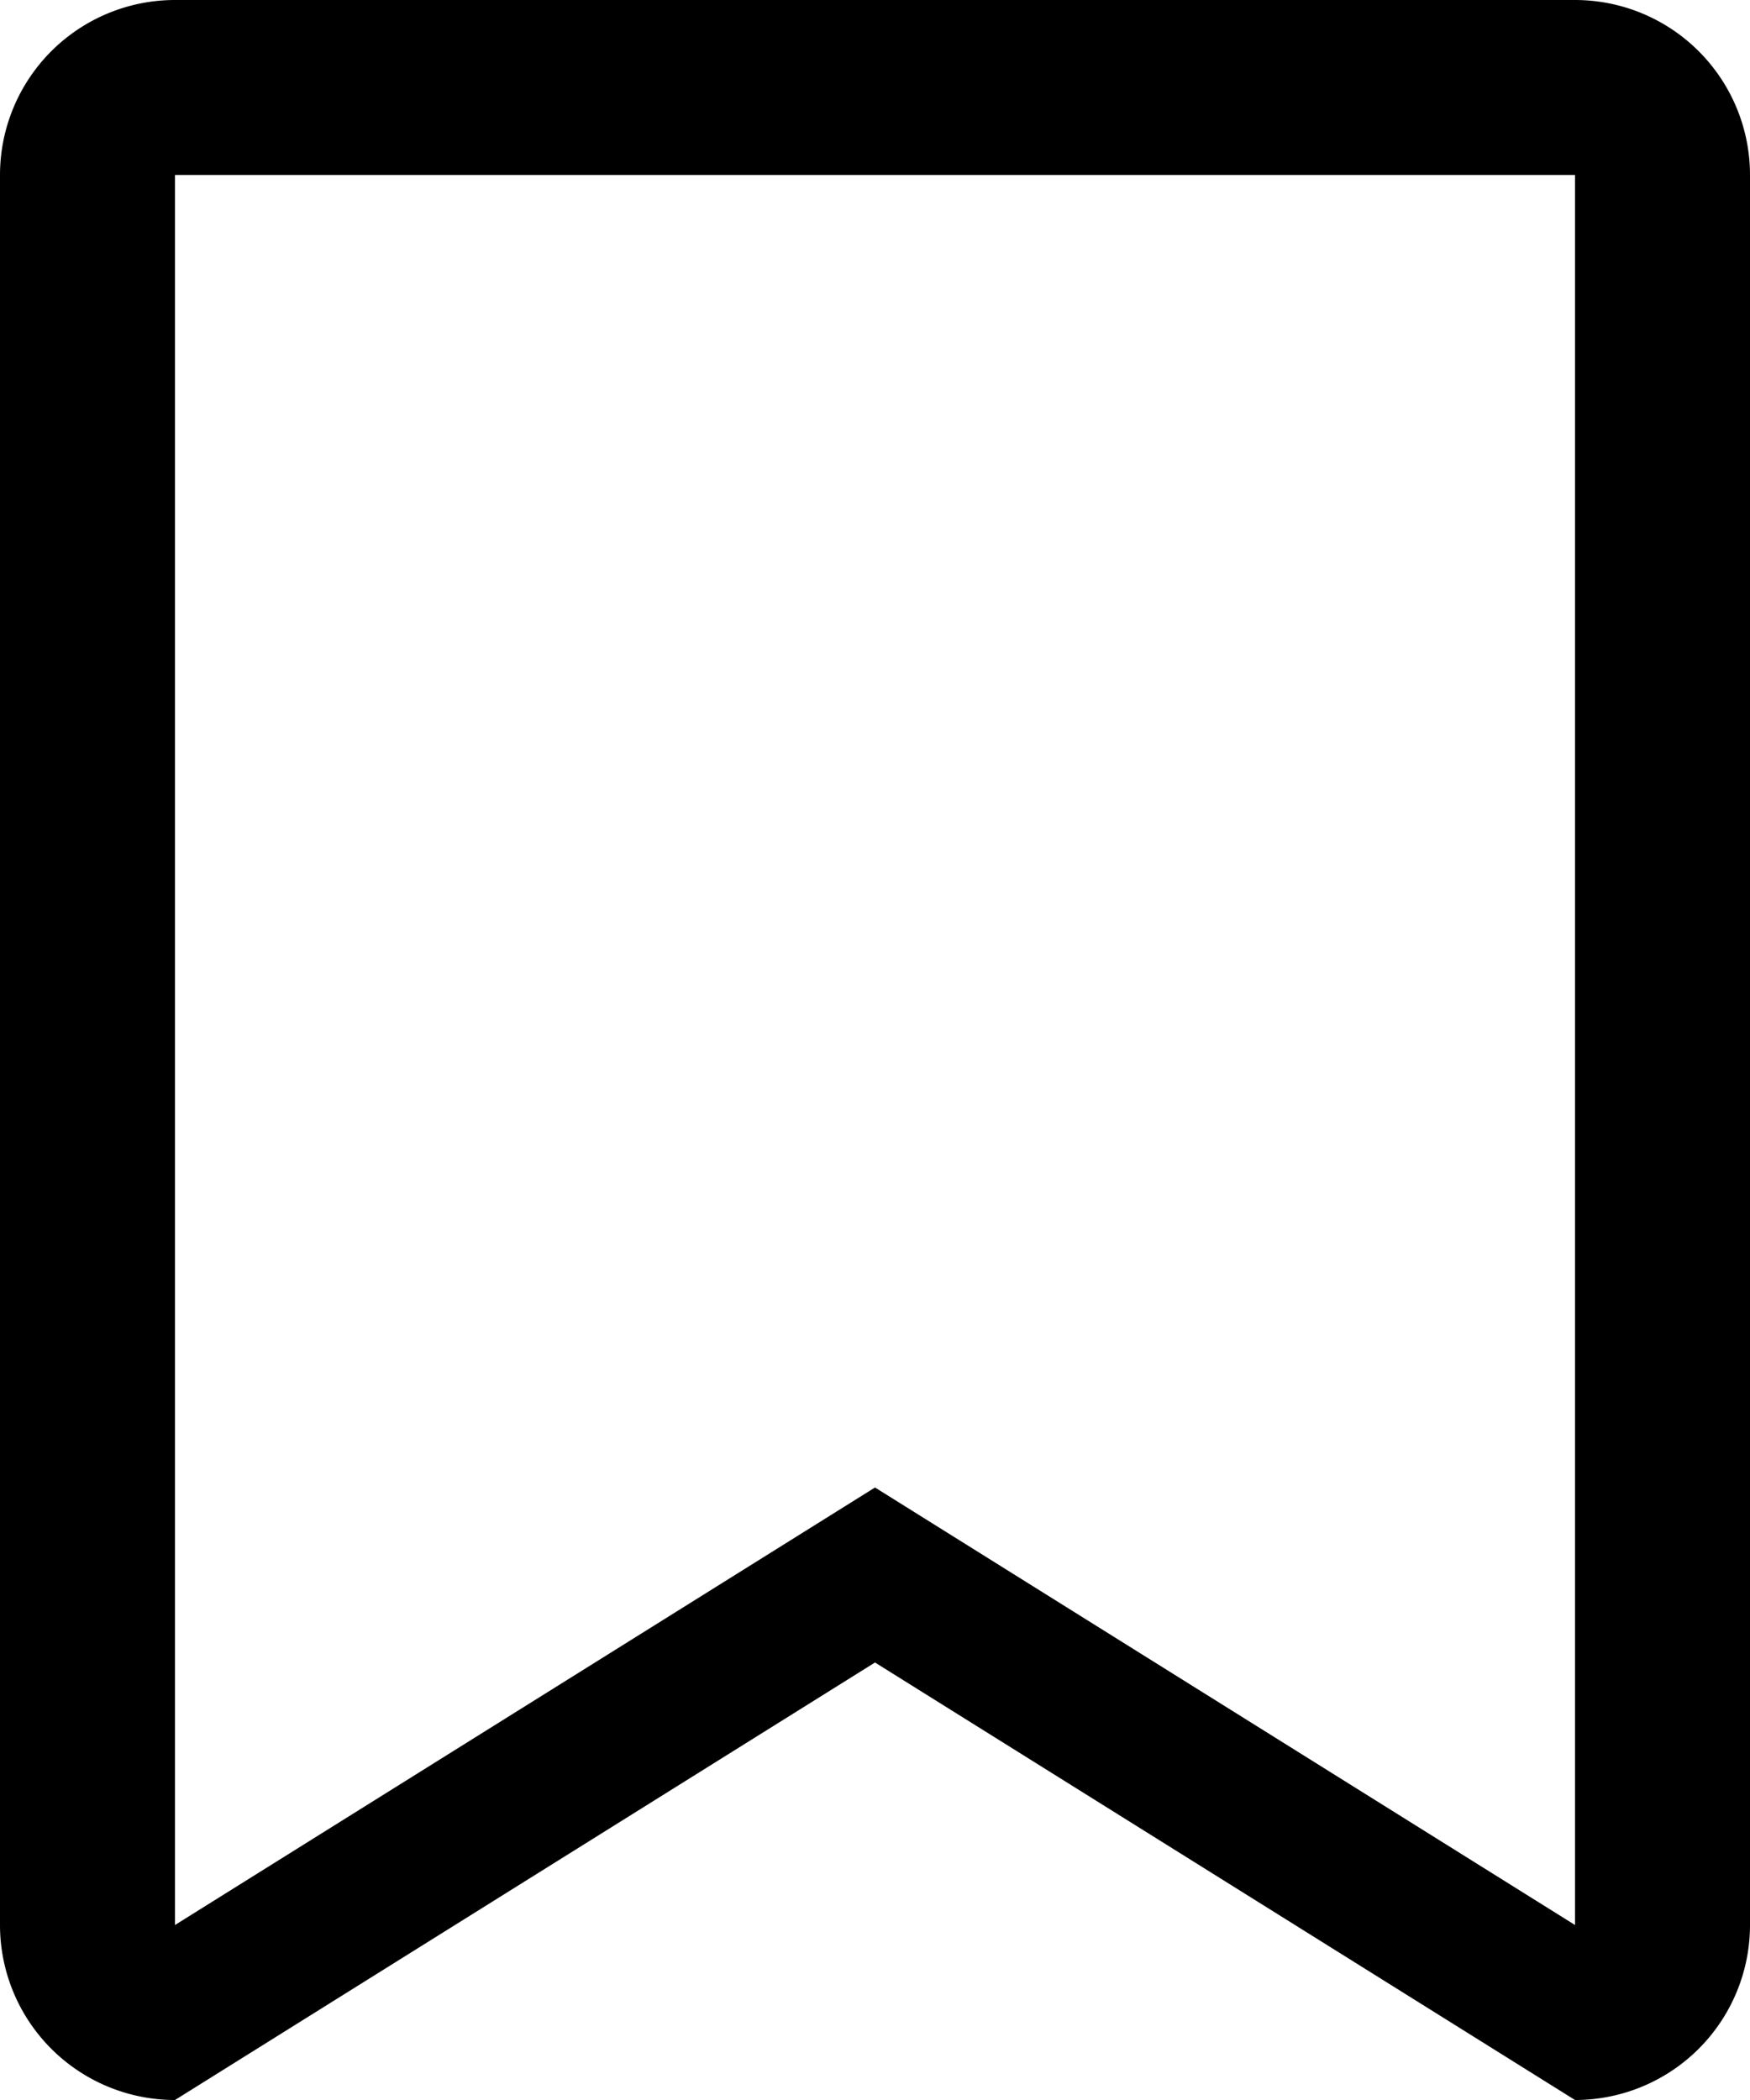 <svg viewBox="0 0 11 13.2" xmlns="http://www.w3.org/2000/svg"><path d="m9.9 0h-8.8a1.1 1.1 0 0 0 -1.1 1.1v11a1.1 1.1 0 0 0 1.1 1.1l4.4-2.75 4.4 2.75a1.1 1.1 0 0 0 1.1-1.1v-11a1.1 1.1 0 0 0 -1.1-1.1zm0 12.1-4.4-2.75-4.4 2.75v-11h8.8z" fill-rule="evenodd"/></svg>